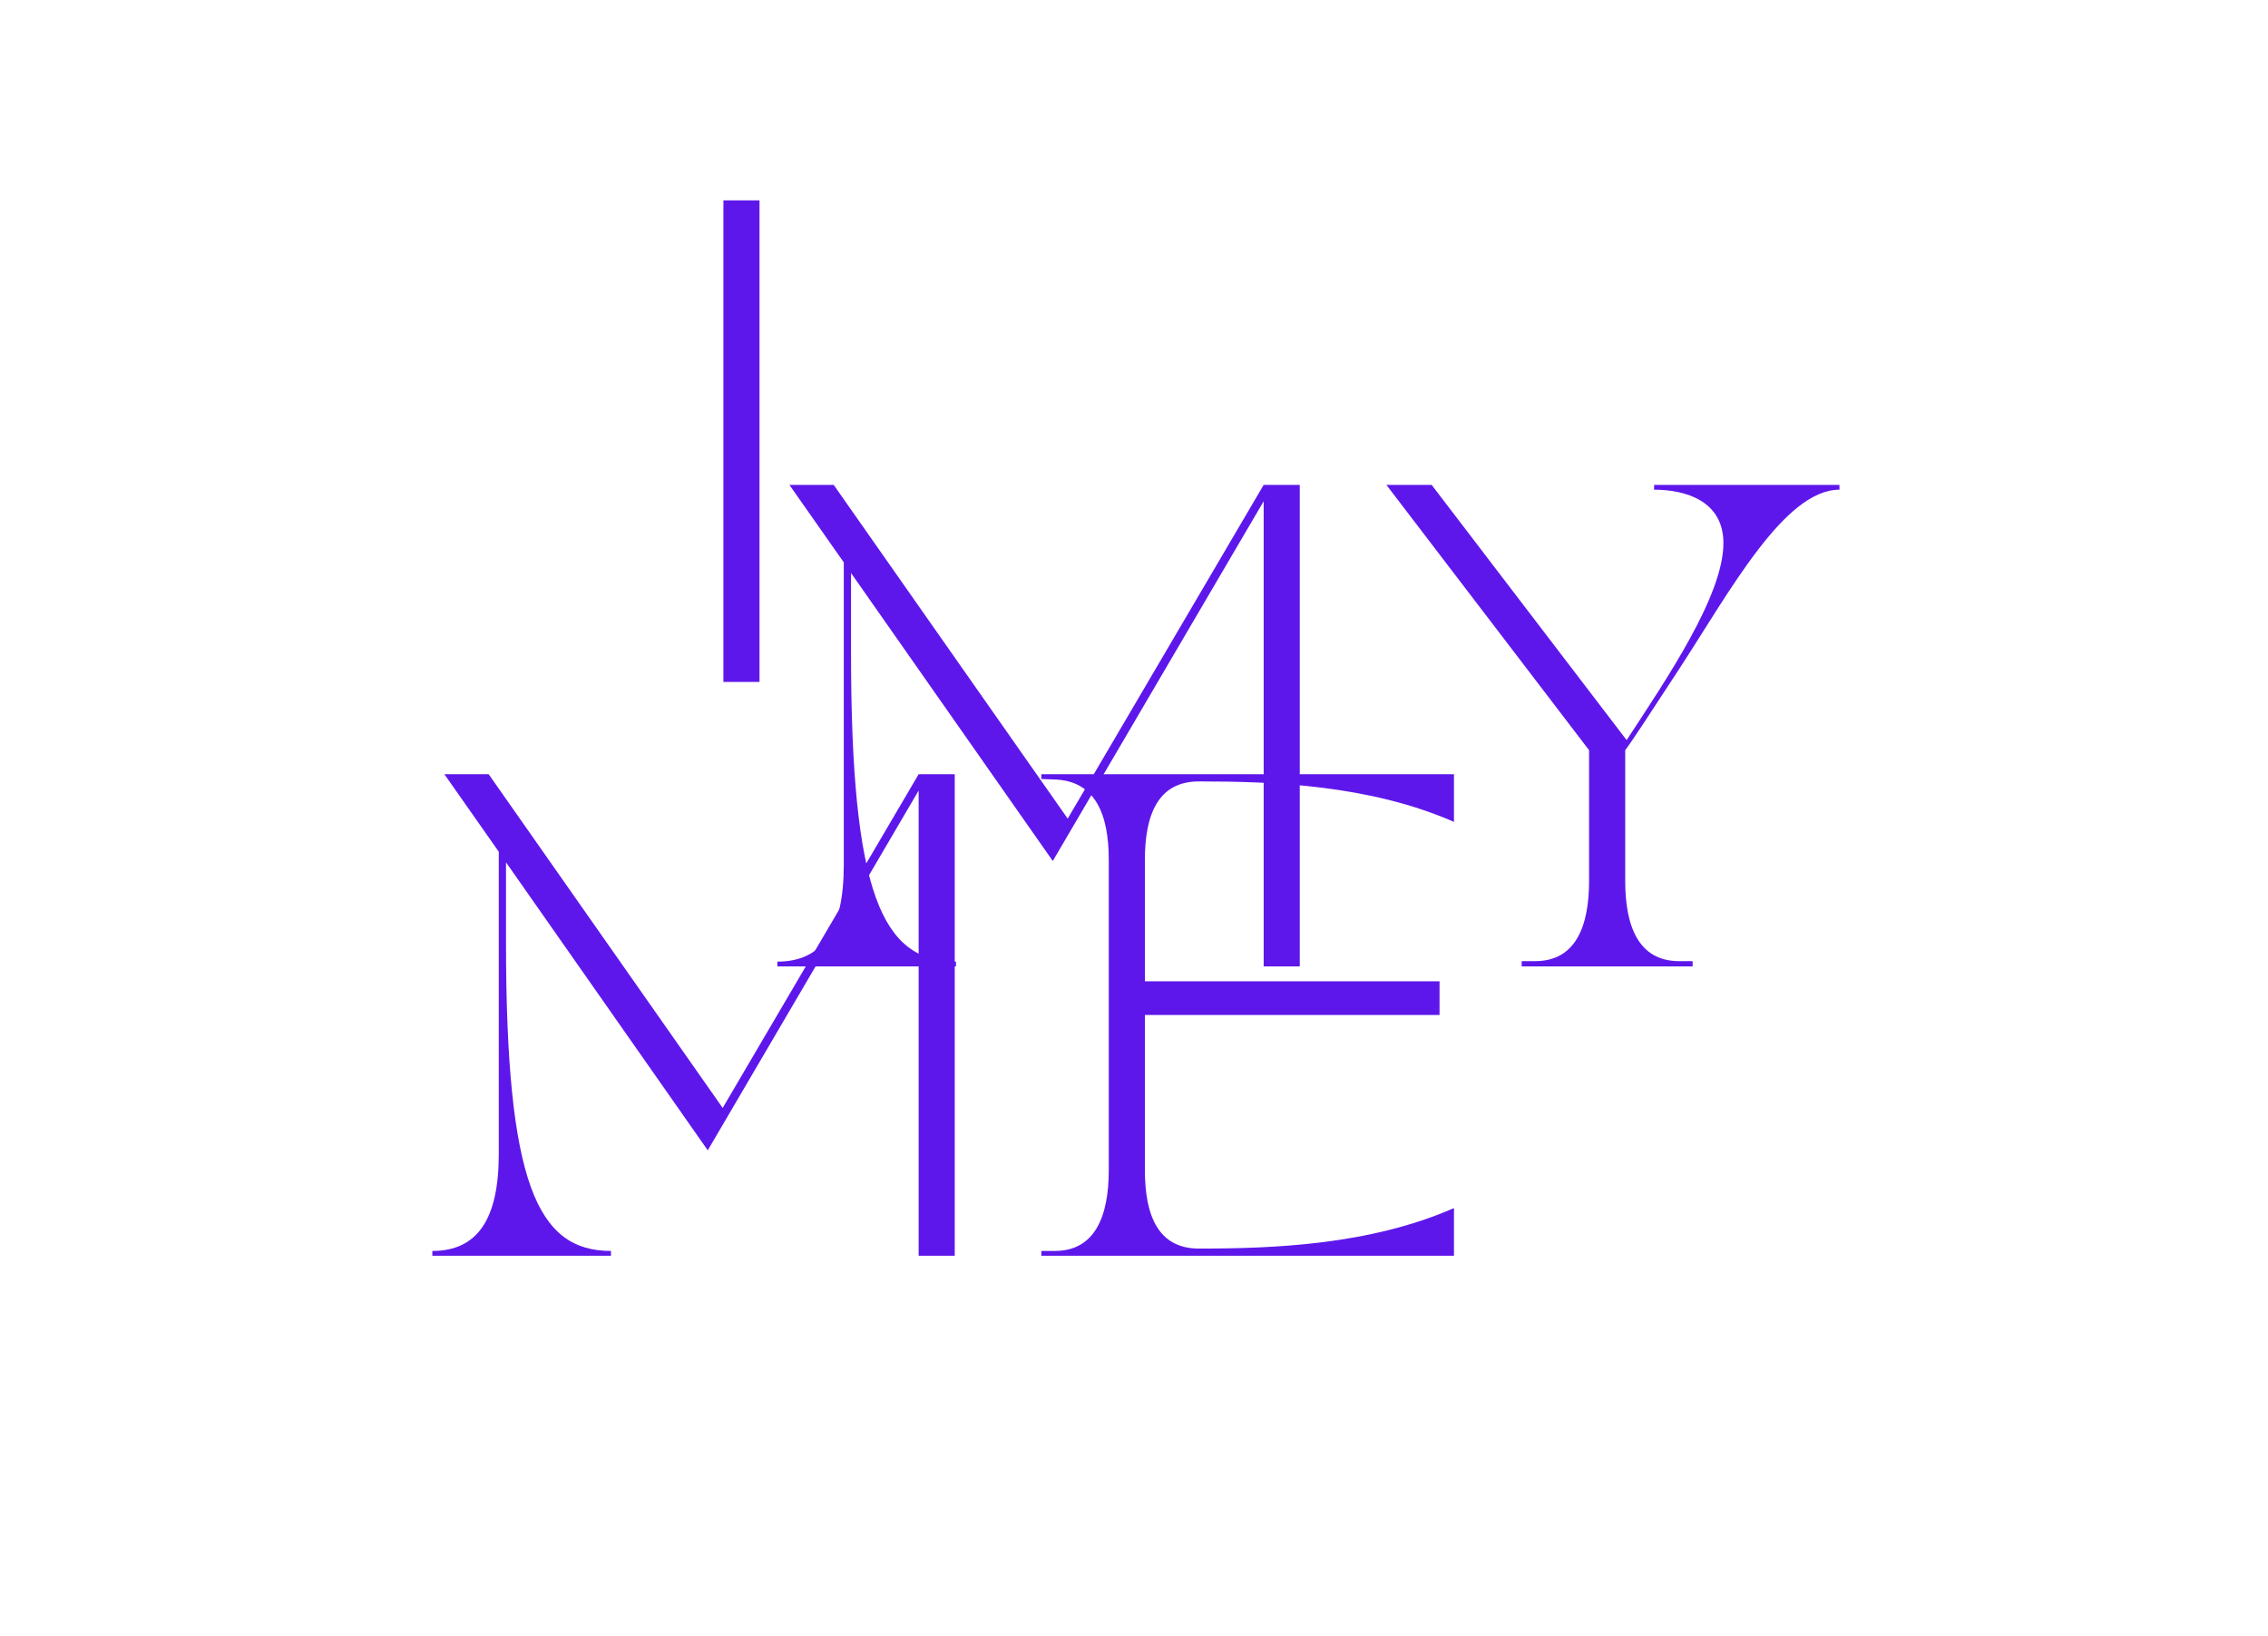 <svg xmlns="http://www.w3.org/2000/svg" xmlns:xlink="http://www.w3.org/1999/xlink" width="470" zoomAndPan="magnify" viewBox="0 0 352.5 254.25" height="339" preserveAspectRatio="xMidYMid meet" version="1.0"><defs><g/></defs><g fill="#5e17eb" fill-opacity="1"><g transform="translate(101.208, 105.968)"><g><path d="M 11.227 0 L 16.836 0 L 16.836 -74.832 L 11.227 -74.832 Z M 11.227 0 "/></g></g></g><g fill="#5e17eb" fill-opacity="1"><g transform="translate(118.575, 150.179)"><g><path d="M 2.246 -0.75 L 2.246 0 L 30.008 0 L 30.008 -0.75 C 18.559 -0.75 13.695 -11.227 13.695 -48.793 L 13.695 -61.137 L 45.051 -16.387 L 77.828 -72.289 L 77.828 0 L 83.438 0 L 83.438 -74.832 L 77.828 -74.832 L 47.371 -22.973 L 11 -74.832 L 4.117 -74.832 L 12.57 -62.785 L 12.57 -15.789 C 12.57 -5.613 9.203 -0.75 2.246 -0.75 Z M 2.246 -0.75 "/></g></g></g><g fill="#5e17eb" fill-opacity="1"><g transform="translate(213.231, 150.179)"><g><path d="M 2.246 -74.832 L 33.75 -33.602 L 33.75 -13.32 C 33.75 -6.211 31.656 -0.824 25.367 -0.824 L 23.273 -0.824 L 23.273 0 L 49.84 0 L 49.84 -0.824 L 47.742 -0.824 C 41.457 -0.824 39.363 -6.211 39.363 -13.32 L 39.363 -33.602 C 40.336 -34.871 43.027 -38.988 47.816 -46.32 C 55.676 -58.371 64.133 -74.086 72.664 -74.086 L 72.664 -74.832 L 43.852 -74.832 L 43.852 -74.086 C 48.715 -74.086 54.629 -72.363 54.629 -65.777 C 54.629 -57.621 45.797 -44.676 39.586 -35.172 L 9.281 -74.832 Z M 2.246 -74.832 "/></g></g></g><g fill="#5e17eb" fill-opacity="1"><g transform="translate(64.95, 195.139)"><g><path d="M 2.246 -0.75 L 2.246 0 L 30.008 0 L 30.008 -0.75 C 18.559 -0.75 13.695 -11.227 13.695 -48.793 L 13.695 -61.137 L 45.051 -16.387 L 77.828 -72.289 L 77.828 0 L 83.438 0 L 83.438 -74.832 L 77.828 -74.832 L 47.371 -22.973 L 11 -74.832 L 4.117 -74.832 L 12.57 -62.785 L 12.57 -15.789 C 12.57 -5.613 9.203 -0.75 2.246 -0.75 Z M 2.246 -0.75 "/></g></g></g><g fill="#5e17eb" fill-opacity="1"><g transform="translate(159.606, 195.139)"><g><path d="M 2.246 -74.832 L 2.246 -74.086 L 4.34 -74.012 C 10.625 -73.785 12.723 -68.621 12.723 -61.512 L 12.723 -13.32 C 12.723 -6.211 10.625 -0.75 4.34 -0.75 L 2.246 -0.75 L 2.246 0 L 66.375 0 L 66.375 -7.41 C 53.207 -1.645 38.164 -1.121 26.715 -1.121 C 20.43 -1.121 18.336 -6.211 18.336 -13.32 L 18.336 -37.418 L 64.133 -37.418 L 64.133 -42.656 L 18.336 -42.656 L 18.336 -61.512 C 18.336 -68.621 20.43 -73.711 26.715 -73.711 C 38.164 -73.711 53.207 -73.188 66.375 -67.426 L 66.375 -74.832 Z M 2.246 -74.832 "/></g></g></g></svg>